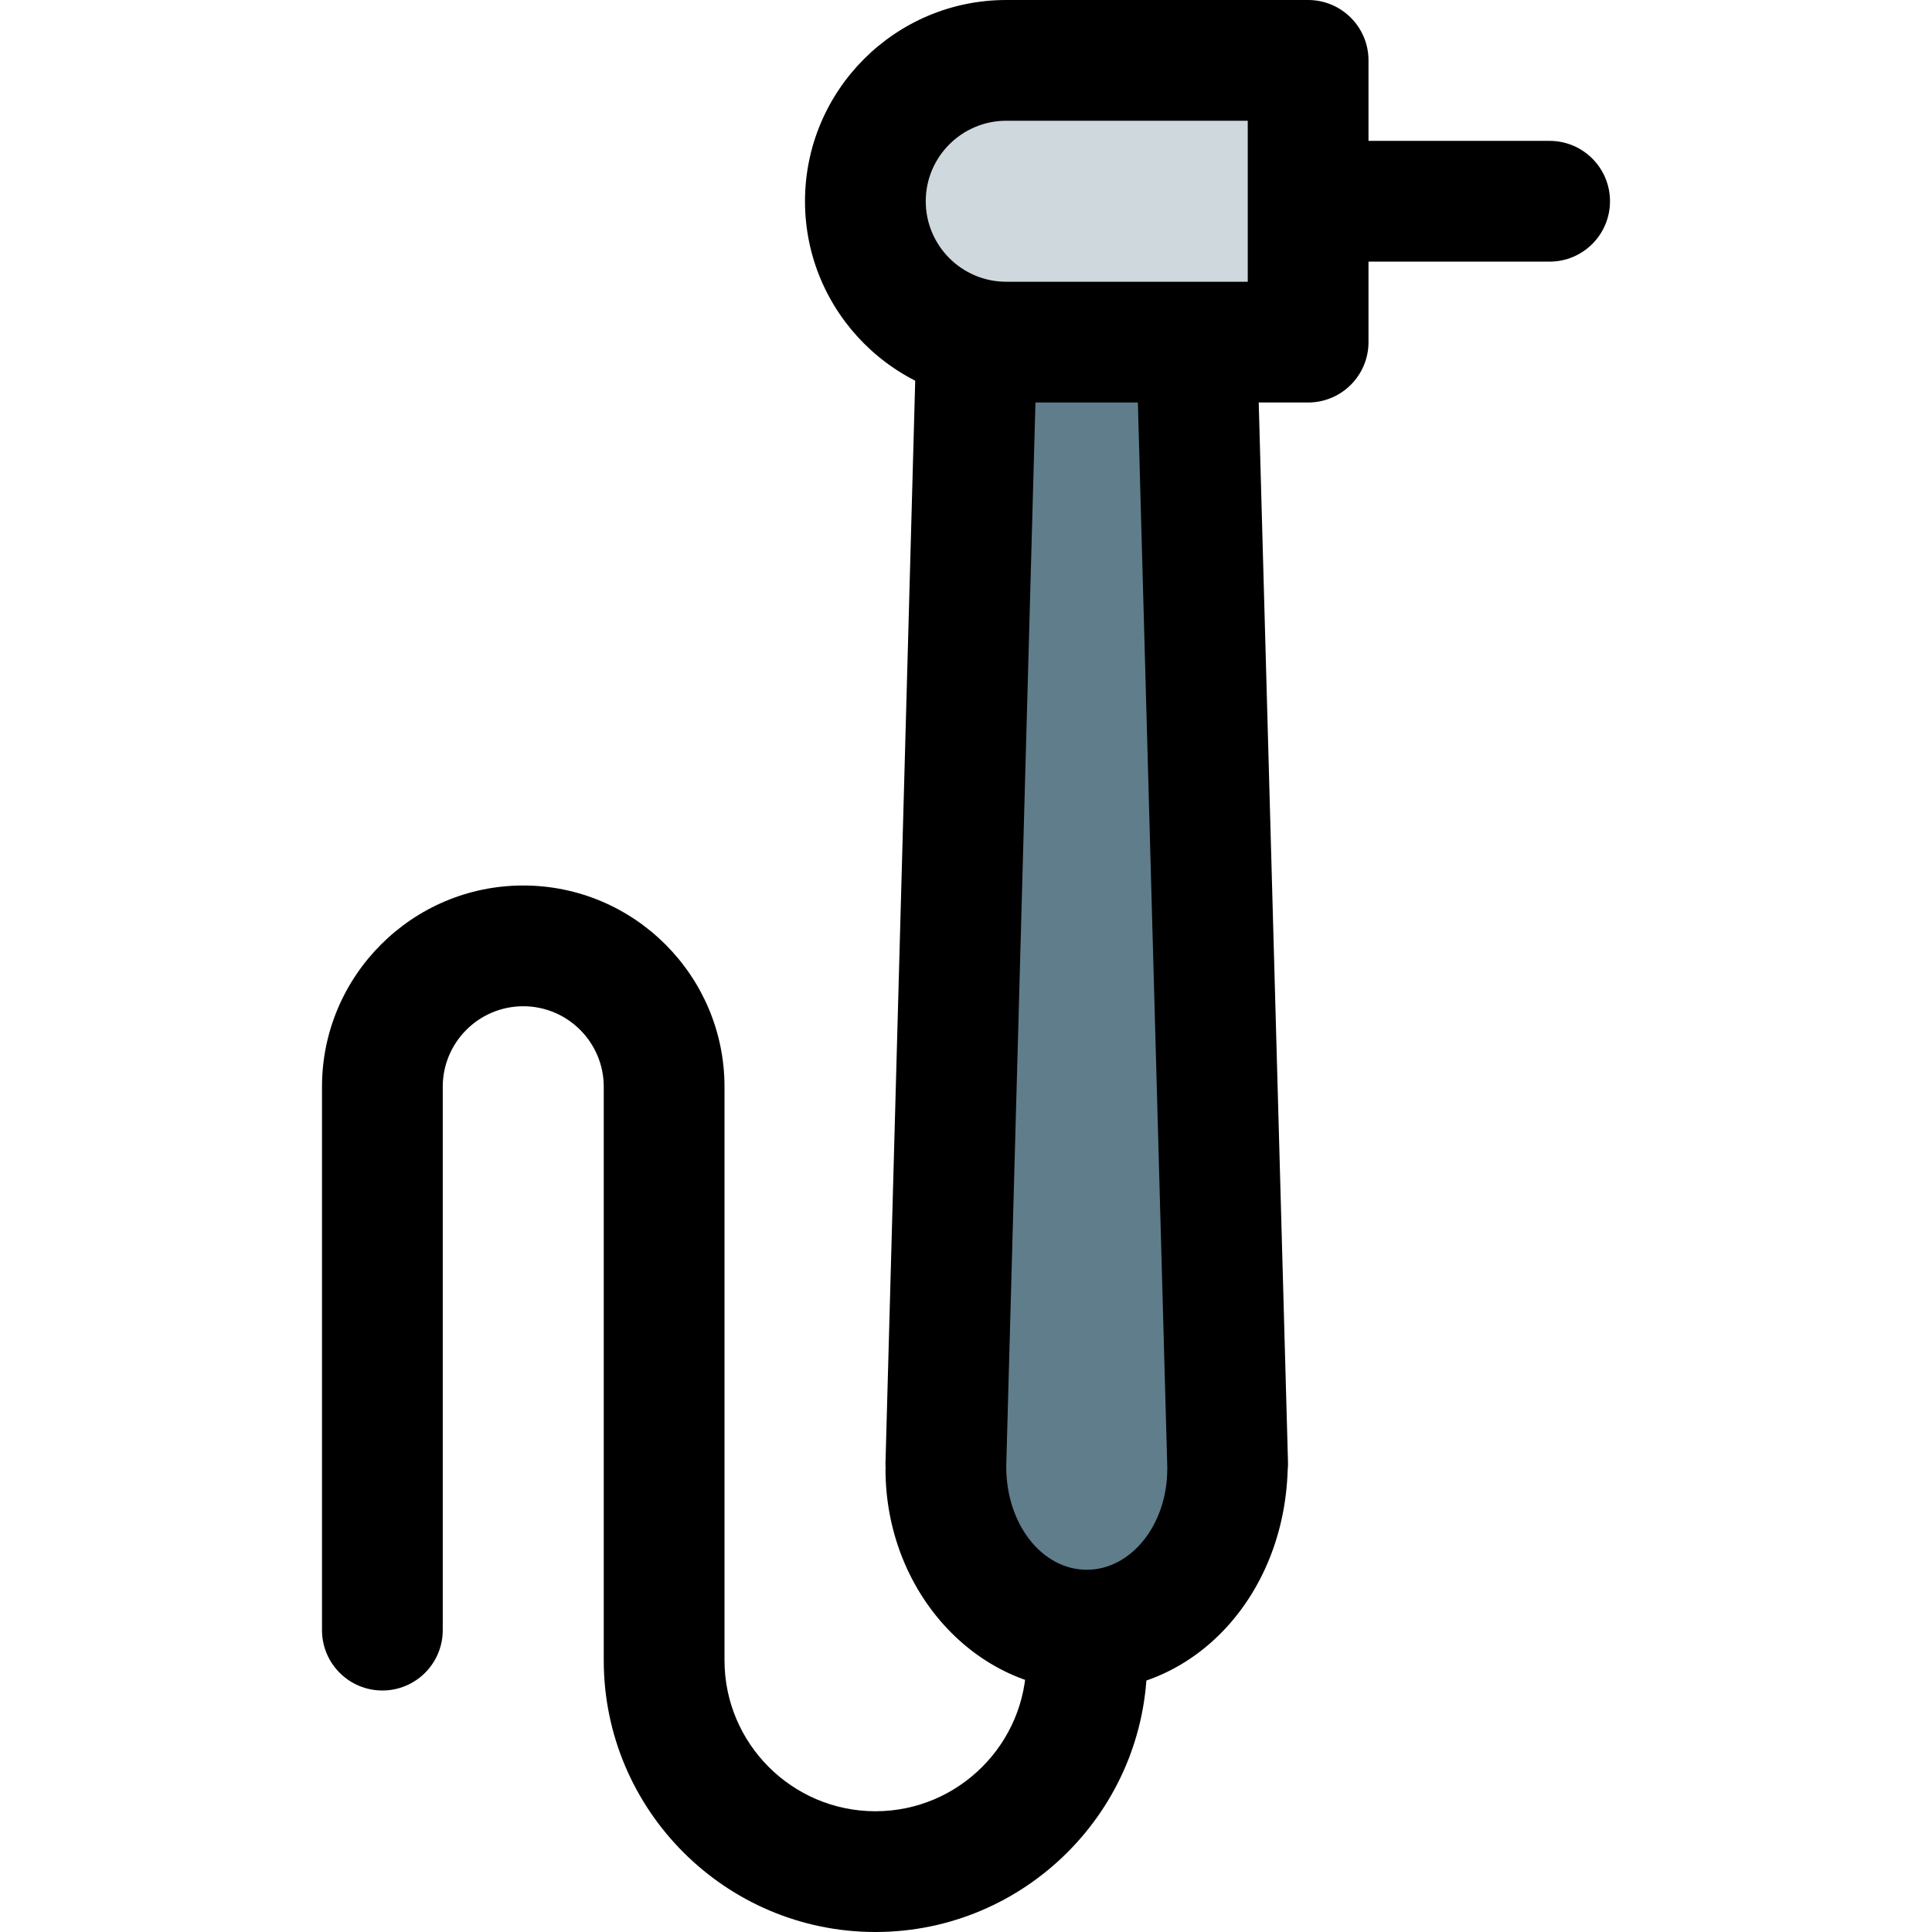 <svg id="_x31__x2C_5" height="512" viewBox="0 0 24 24" width="512" xmlns="http://www.w3.org/2000/svg"><path d="m13.5 20.25c-.965 0-1.75-.941-1.75-2.098l.37-13.902h2.76l.37 13.839c0 1.202-.769 2.161-1.75 2.161z" fill="#607d8b"/><path d="m13 4.25c-1.24 0-2.25-.785-2.25-1.75s1.01-1.75 2.25-1.75h3c.138 0 .25.087.25.194v3.111c0 .107-.112.194-.25.194h-3z" fill="#cfd8dc"/><path d="m16.25 5h-3.75c-1.379 0-2.5-1.122-2.5-2.5s1.121-2.5 2.5-2.5h3.75c.414 0 .75.336.75.75v3.5c0 .414-.336.75-.75.75zm-3.75-3.5c-.552 0-1 .449-1 1s.448 1 1 1h3v-2z"/><path d="m19.25 3.25h-2.75c-.414 0-.75-.336-.75-.75s.336-.75.75-.75h2.75c.414 0 .75.336.75.75s-.336.75-.75.75z"/><path d="m13.5 21c-1.379 0-2.5-1.234-2.5-2.75h.002c-.002-.027-.002-.054-.002-.081l.385-14.02 1.5.041-.384 13.98c0 .017 0 .034-.001.051 0 .718.448 1.279 1 1.279s1-.561 1-1.25c0-.013 0-.026.001-.04h-.001l-.385-13.94 1.5-.041.385 13.94c.001.031-.001.062-.004.093-.048 1.56-1.149 2.738-2.496 2.738z"/><path d="m10.875 24c-1.861 0-3.375-1.514-3.375-3.375v-7.125c0-.551-.448-1-1-1s-1 .449-1 1v6.75c0 .414-.336.75-.75.75s-.75-.336-.75-.75v-6.75c0-1.378 1.121-2.5 2.5-2.5s2.5 1.122 2.5 2.5v7.125c0 1.034.841 1.875 1.875 1.875s1.875-.841 1.875-1.875v-.125c0-.414.336-.75.75-.75s.75.336.75.75v.125c0 1.861-1.514 3.375-3.375 3.375z"/></svg>
